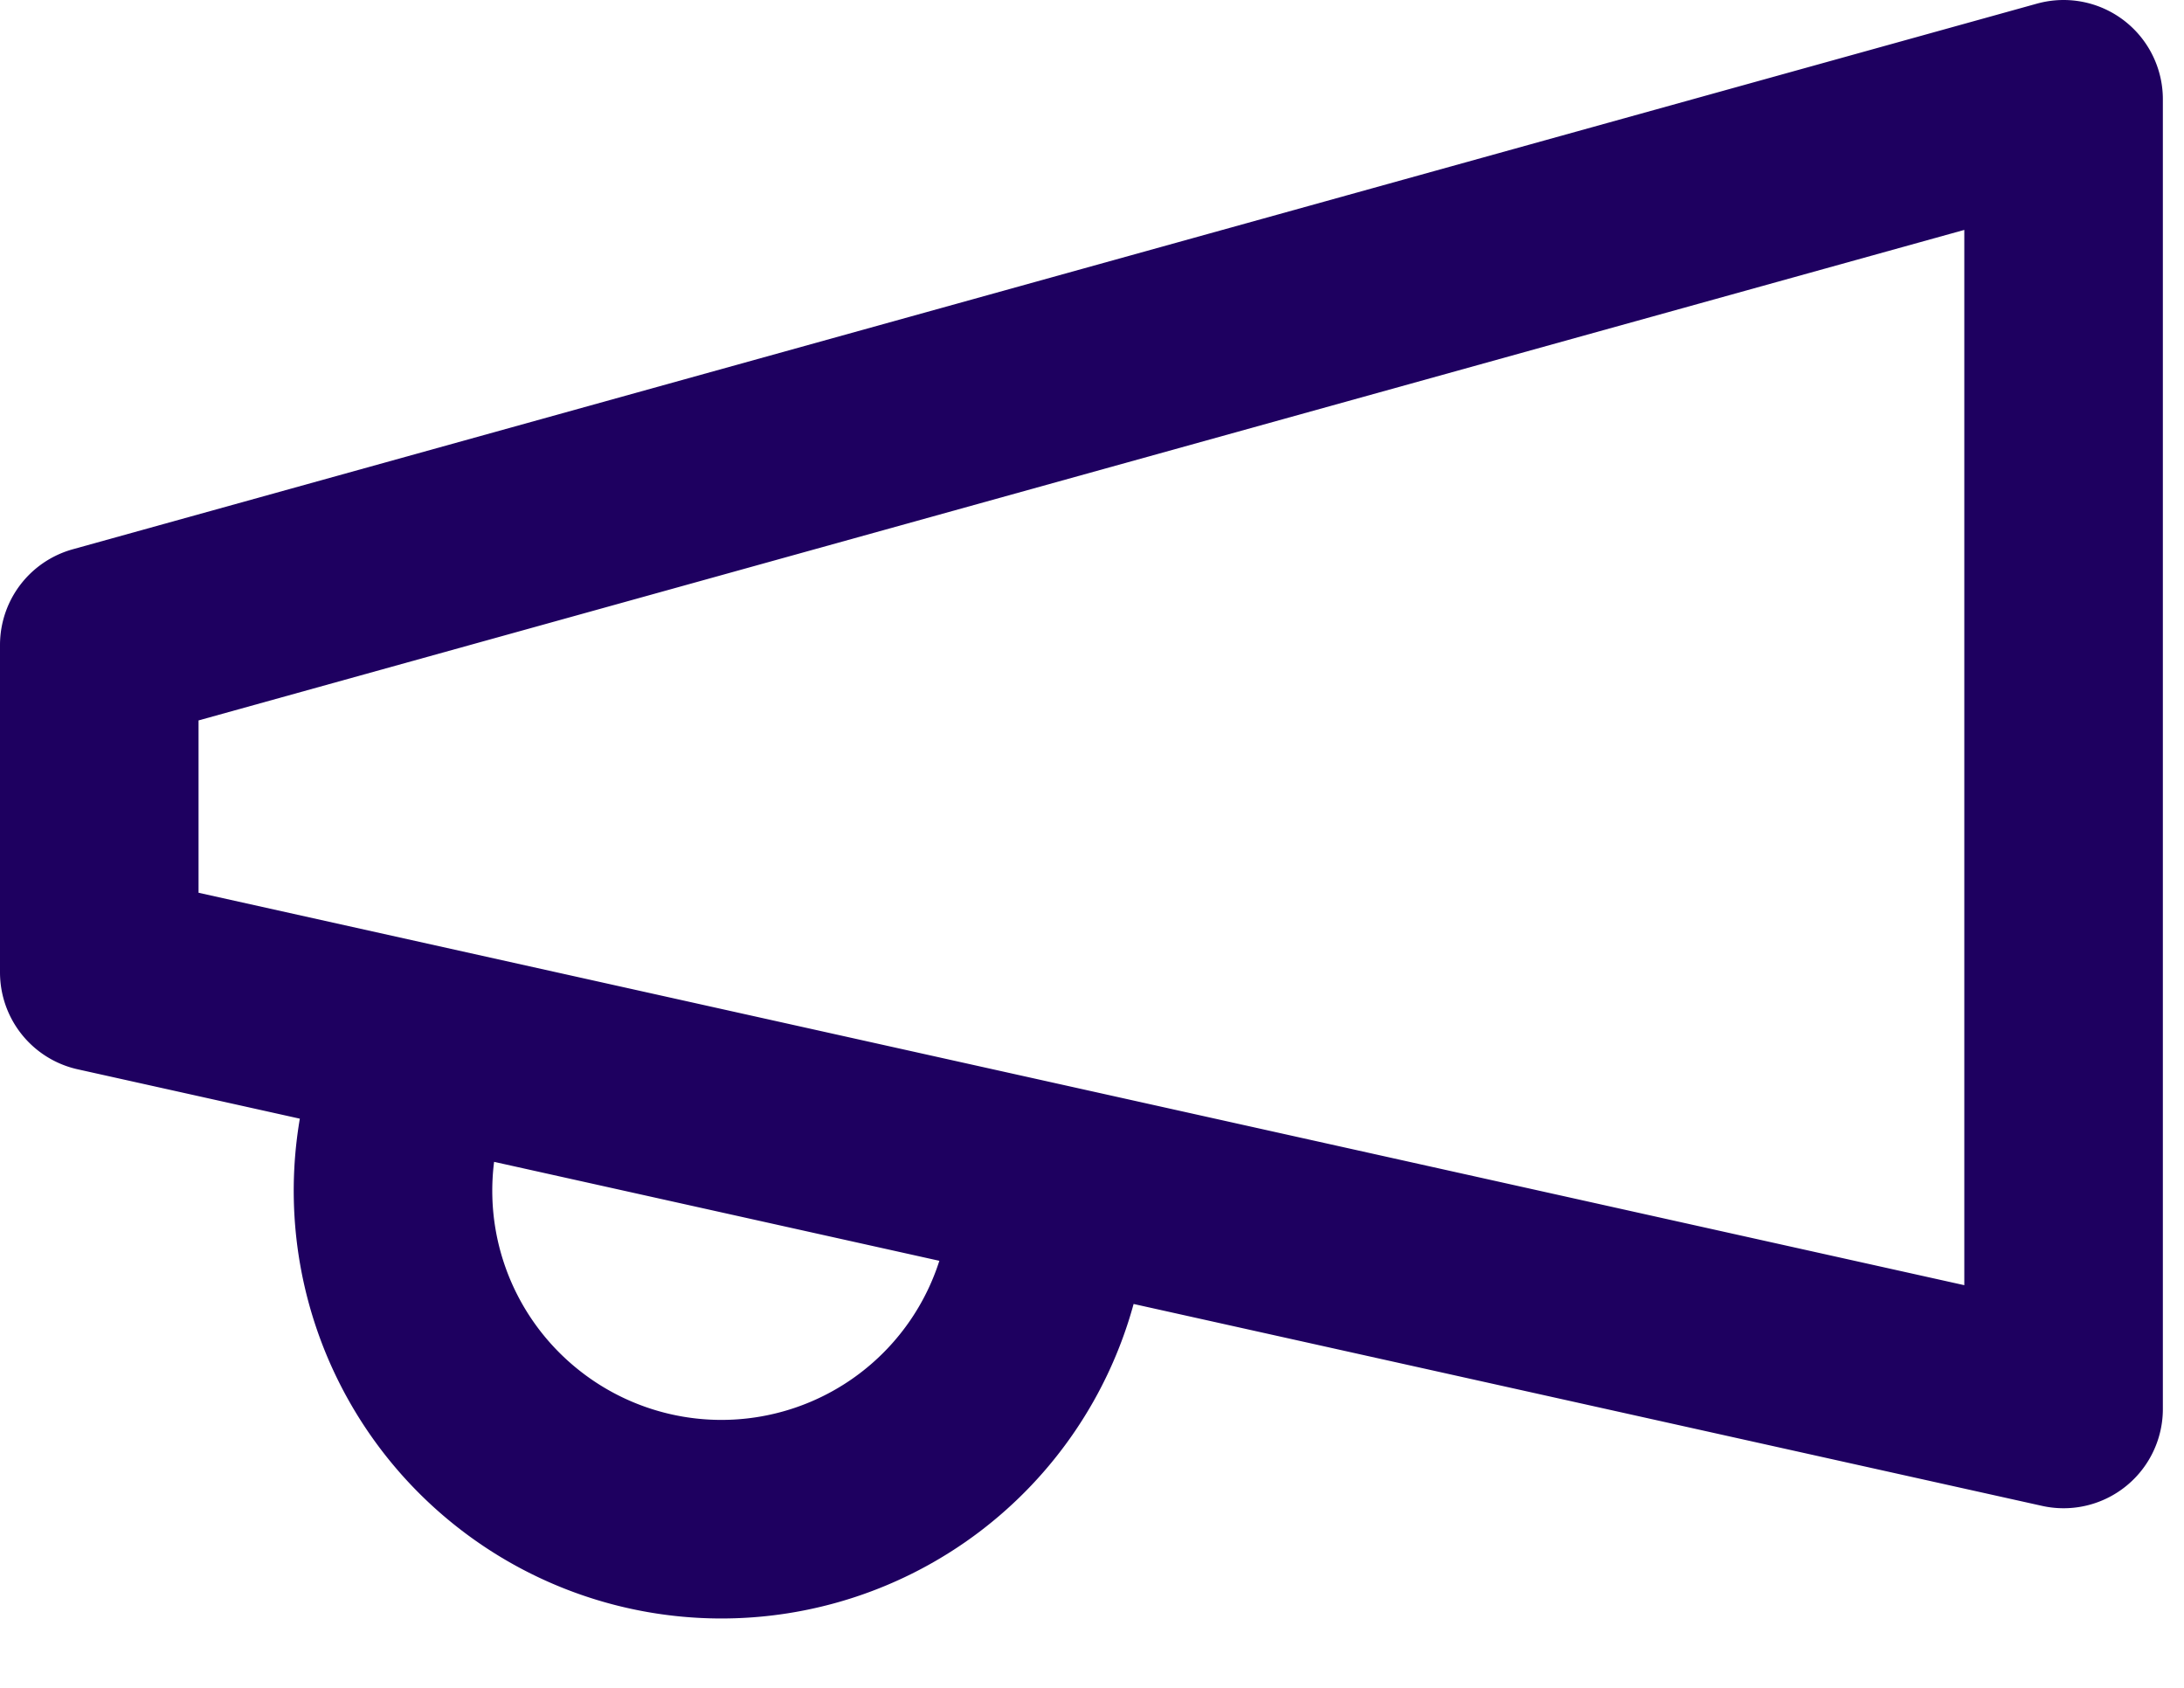 <svg width="22" height="17" fill="none" viewBox="0 0 22 17" xmlns="http://www.w3.org/2000/svg"><path stroke="#1E0060" stroke-linecap="round" stroke-linejoin="round" stroke-width="2" d="M10.454 12.872a3.305 3.305 0 0 1-5.22 1.73 3.307 3.307 0 0 1-1.156-3.489M1 6.496 20.787 1v13.191L1 9.794V6.496Z"/></svg>